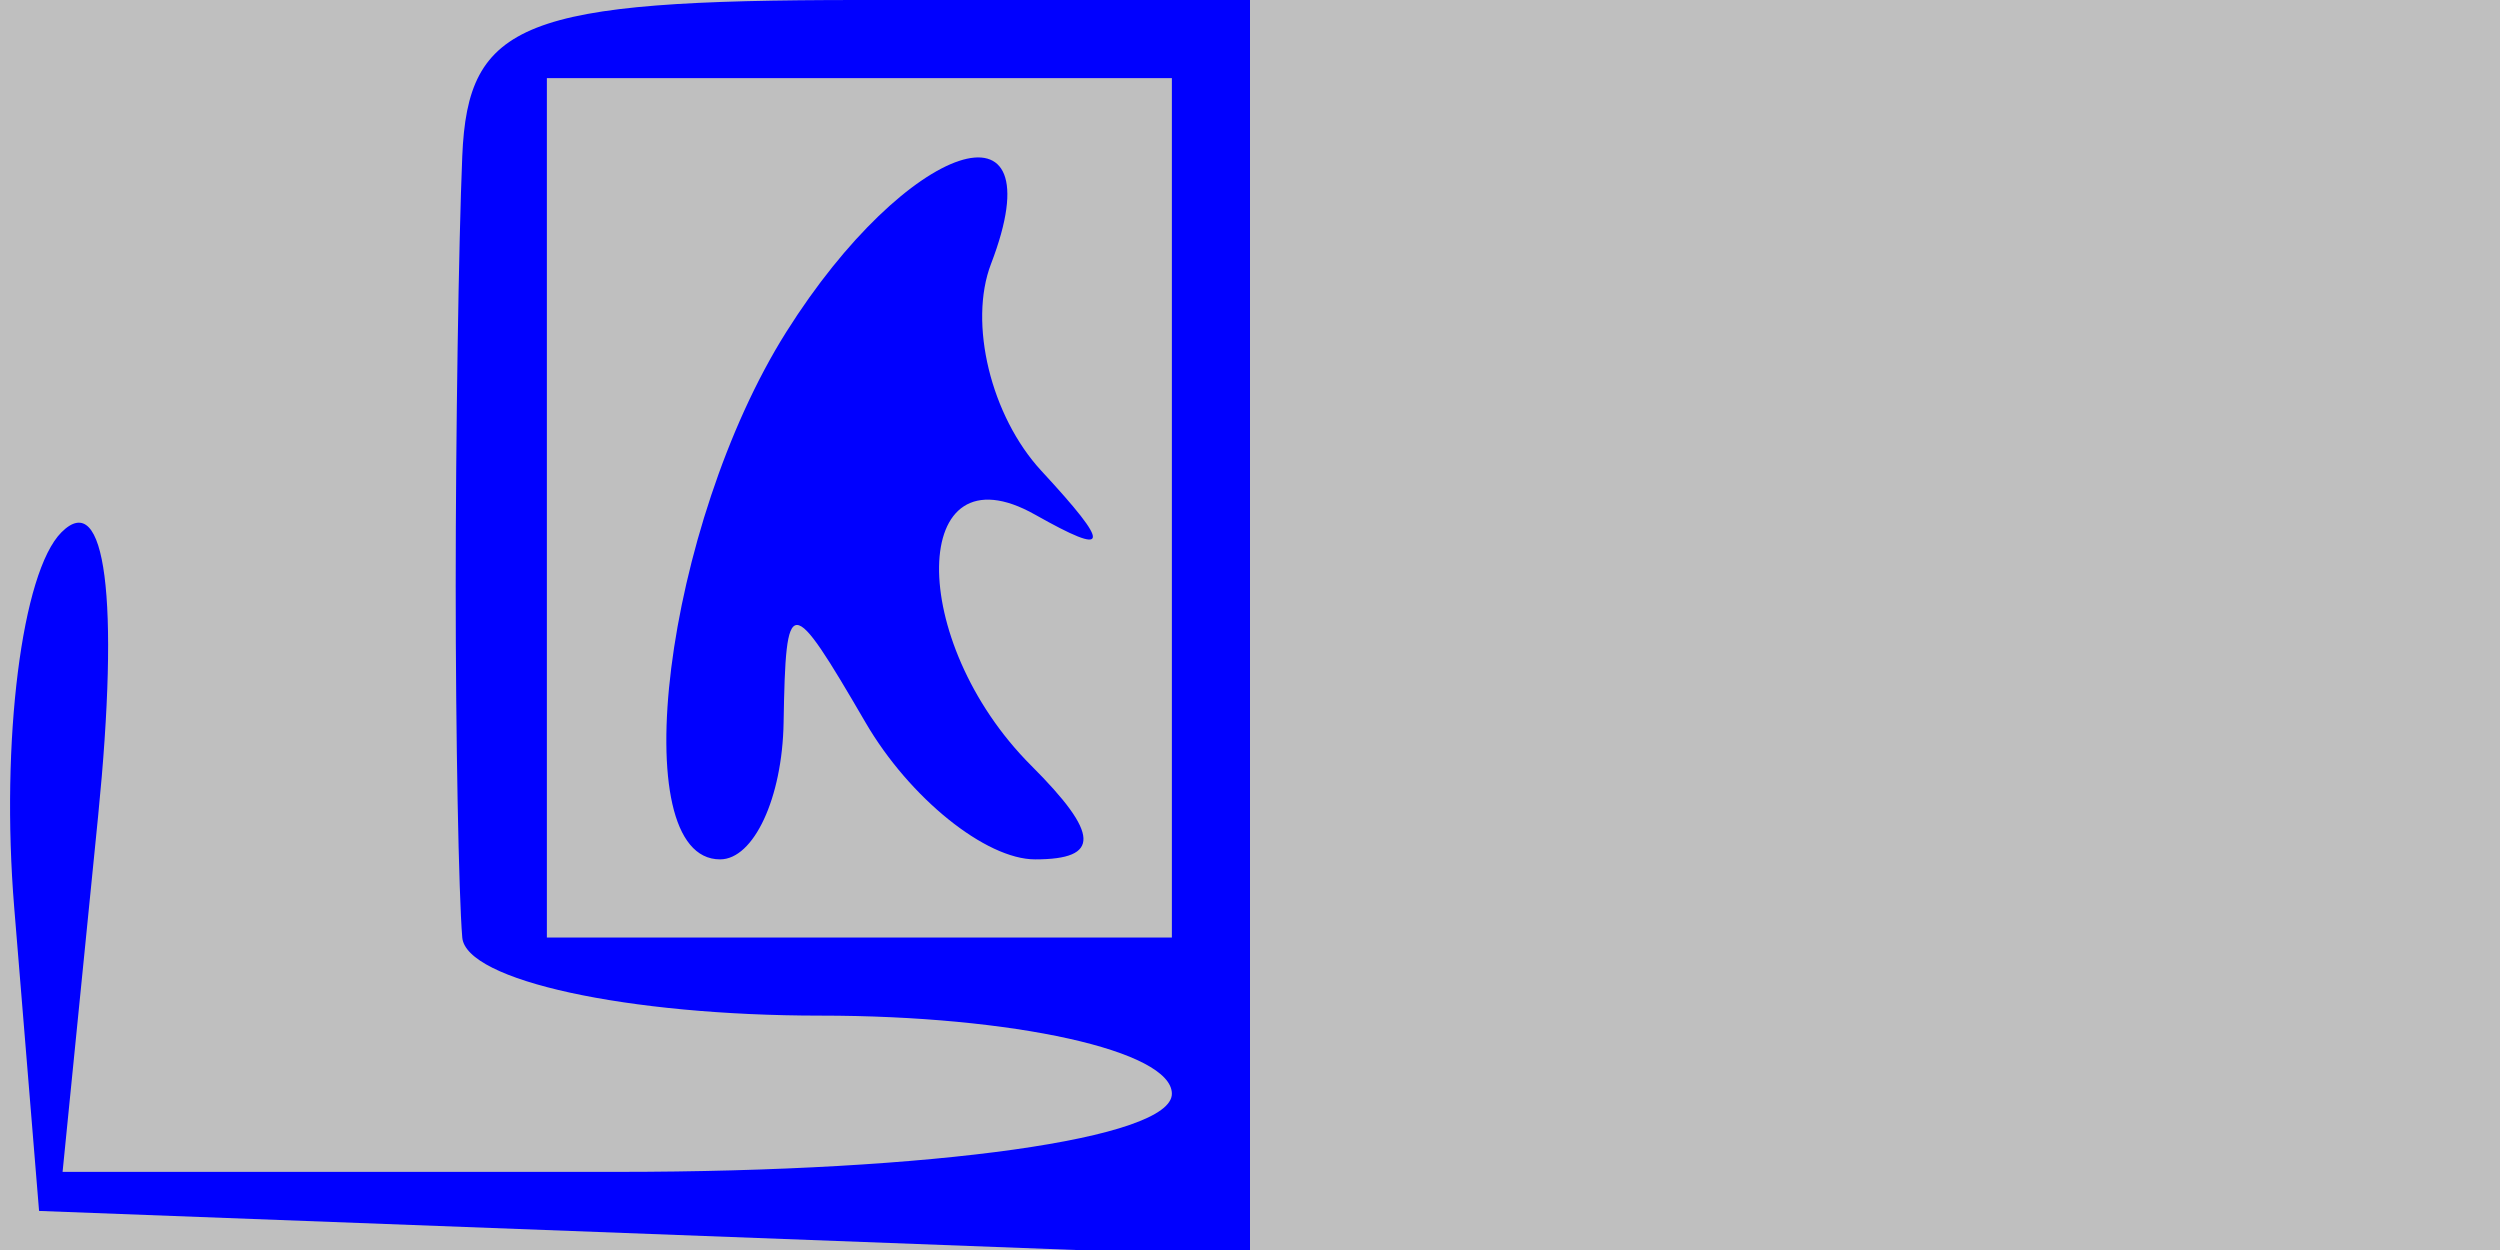 <svg xmlns="http://www.w3.org/2000/svg" width="32" height="16" viewBox="0 0 32 16" version="1.1">
	<rect x="0" y="0" width="100%" height="100%" fill="#bfbfbf" />
	<path d="M 5.917 2 C 5.871 3.100, 5.833 5.575, 5.833 7.500 C 5.833 9.425, 5.871 11.450, 5.917 12 C 5.963 12.550, 8.025 13, 10.500 13 C 12.975 13, 15 13.450, 15 14 C 15 14.573, 11.967 15, 7.901 15 L 0.801 15 1.256 10.445 C 1.534 7.660, 1.351 6.249, 0.787 6.813 C 0.279 7.321, 0.007 9.483, 0.182 11.618 L 0.500 15.500 8.250 15.792 L 16 16.084 16 8.042 L 16 0 11 0 C 6.694 0, 5.988 0.278, 5.917 2 M 7 6.500 L 7 12 11 12 L 15 12 15 6.500 L 15 1 11 1 L 7 1 7 6.500 M 10.064 4.250 C 8.511 6.716, 7.974 11, 9.217 11 C 9.648 11, 10.014 10.213, 10.030 9.250 C 10.059 7.583, 10.109 7.583, 11.080 9.250 C 11.641 10.213, 12.617 11, 13.250 11 C 14.089 11, 14.076 10.676, 13.200 9.800 C 11.599 8.199, 11.638 5.678, 13.250 6.588 C 14.213 7.131, 14.231 7.002, 13.328 6.025 C 12.684 5.327, 12.394 4.136, 12.685 3.378 C 13.538 1.155, 11.609 1.797, 10.064 4.250" stroke="none" fill="blue" fill-rule="evenodd"/>
</svg>